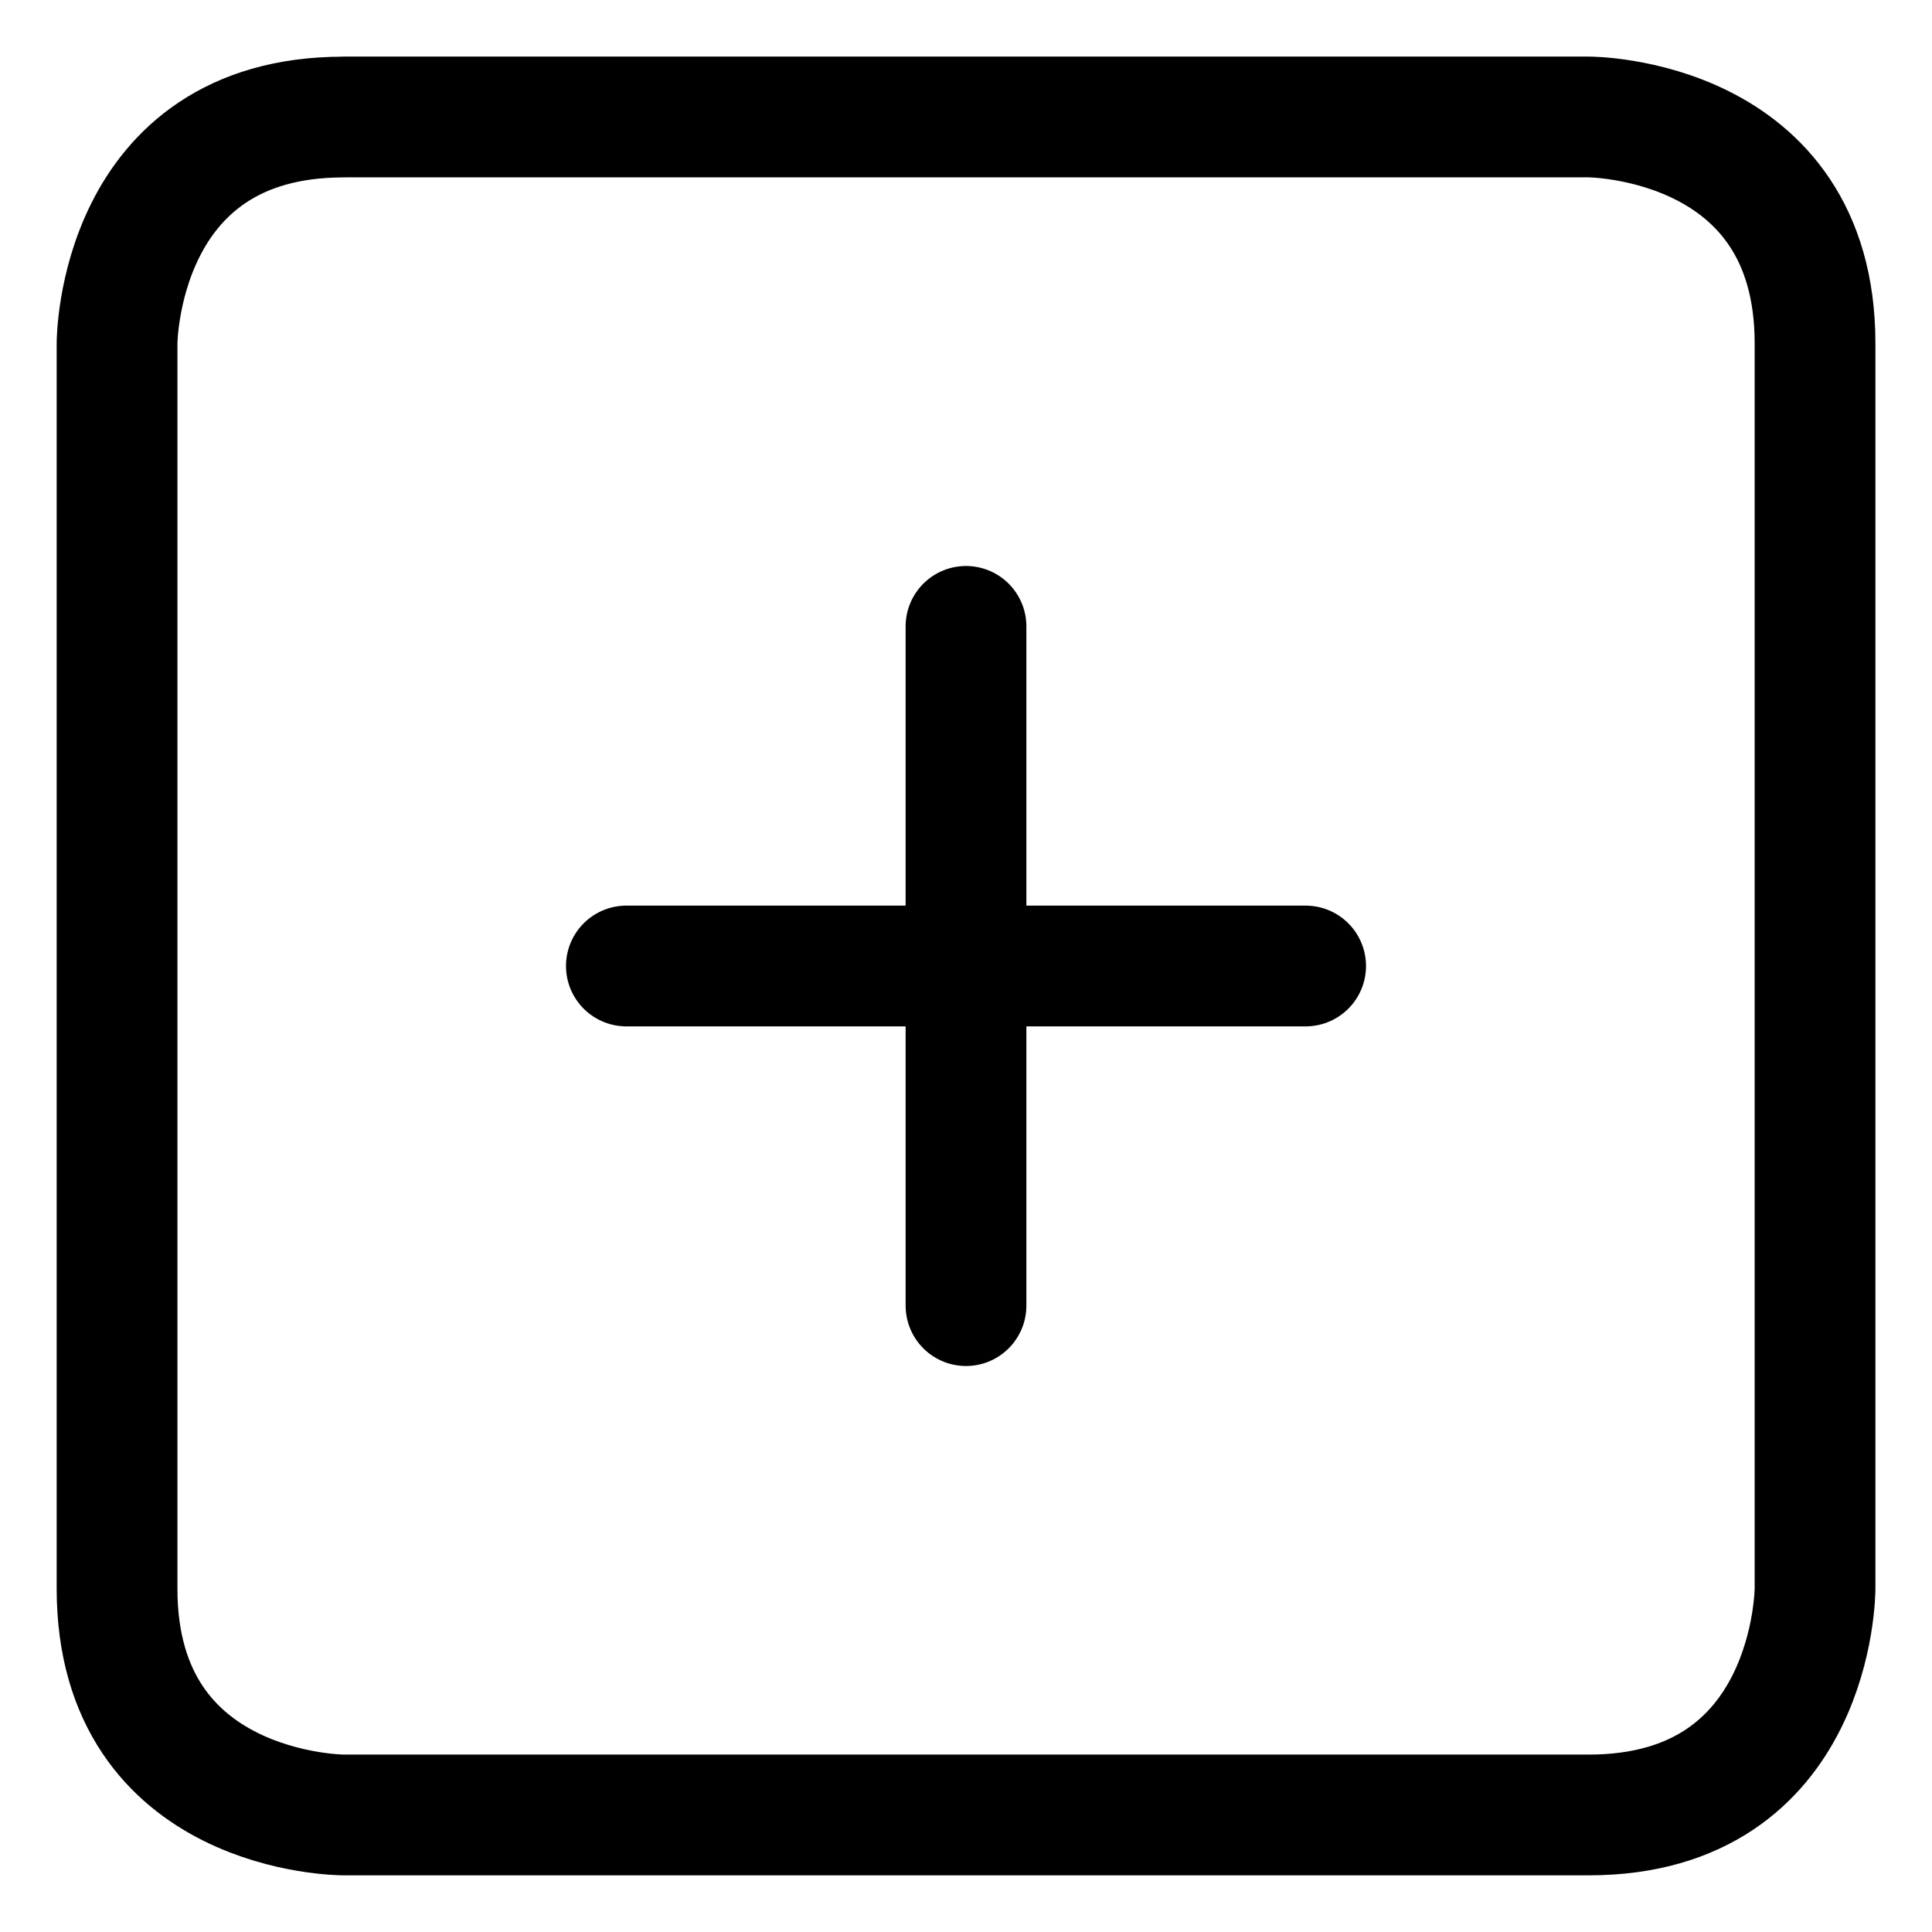 <svg xmlns="http://www.w3.org/2000/svg" viewBox="-0.75 -0.75 24 24" height="24" width="24"><defs></defs><title>add-square</title><path d="m11.25 7.031 0 8.438" fill="none" stroke="currentColor" stroke-linecap="round" stroke-linejoin="round" stroke-width="1.5"></path><path d="m7.031 11.25 8.438 0" fill="none" stroke="currentColor" stroke-linecap="round" stroke-linejoin="round" stroke-width="1.5"></path><path d="M3.516 0.703h15.469s2.812 0 2.812 2.812v15.469s0 2.812 -2.812 2.812H3.516s-2.812 0 -2.812 -2.812V3.516s0 -2.812 2.812 -2.812" fill="none" stroke="currentColor" stroke-linecap="round" stroke-linejoin="round" stroke-width="1.5"></path></svg>